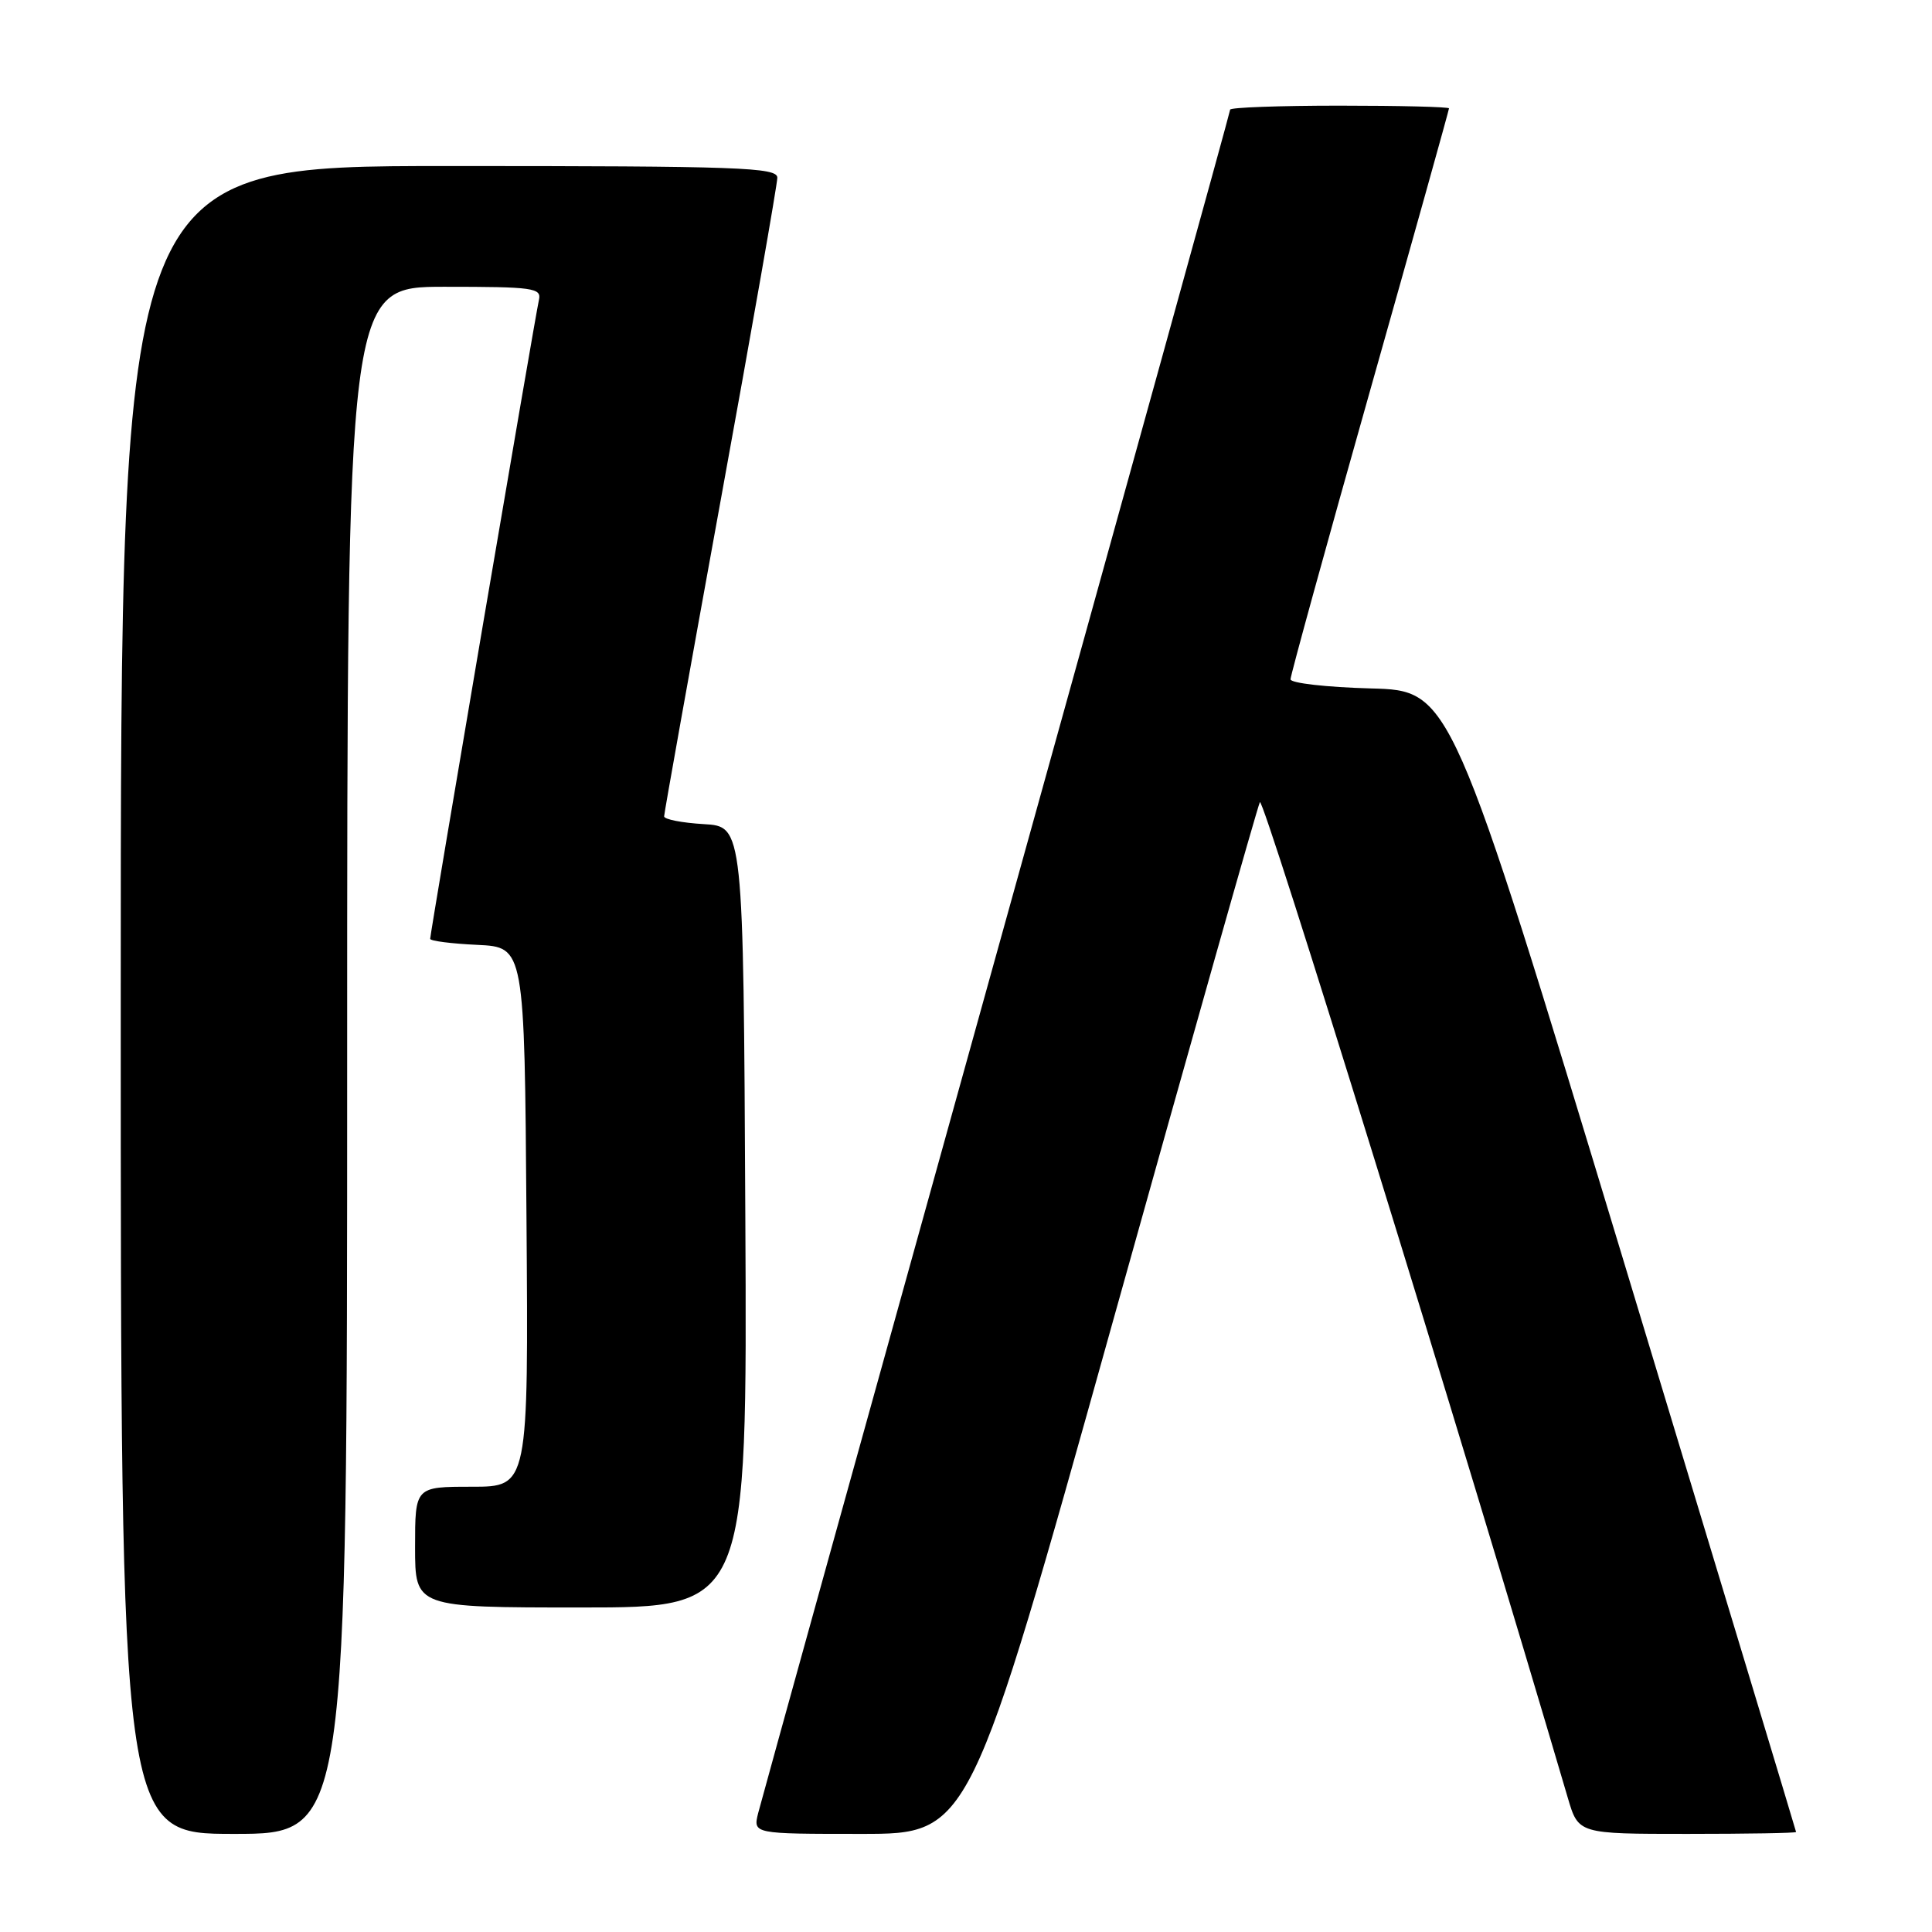 <?xml version="1.0" encoding="UTF-8" standalone="no"?>
<!DOCTYPE svg PUBLIC "-//W3C//DTD SVG 1.1//EN" "http://www.w3.org/Graphics/SVG/1.1/DTD/svg11.dtd" >
<svg xmlns="http://www.w3.org/2000/svg" xmlns:xlink="http://www.w3.org/1999/xlink" version="1.1" viewBox="0 0 256 256">
 <g >
 <path fill="currentColor"
d=" M 46.00 140.50 C 46.00 38.00 46.00 38.00 58.91 38.00 C 70.69 38.00 71.78 38.15 71.41 39.75 C 70.93 41.80 57.00 123.66 57.00 124.40 C 57.00 124.68 59.81 125.04 63.25 125.20 C 69.50 125.50 69.50 125.50 69.76 161.25 C 70.03 197.00 70.03 197.00 62.51 197.00 C 55.00 197.00 55.00 197.00 55.00 205.00 C 55.00 213.00 55.00 213.00 77.01 213.00 C 99.02 213.00 99.02 213.00 98.76 161.25 C 98.50 109.50 98.50 109.50 93.25 109.20 C 90.36 109.03 88.00 108.57 88.00 108.17 C 88.00 107.77 91.38 88.91 95.50 66.26 C 99.63 43.62 103.00 24.39 103.00 23.55 C 103.00 22.18 98.06 22.00 59.50 22.00 C 16.00 22.00 16.00 22.00 16.00 132.50 C 16.00 243.00 16.00 243.00 31.00 243.00 C 46.00 243.00 46.00 243.00 46.00 140.50 Z  M 147.42 175.25 C 157.83 137.99 166.61 106.96 166.94 106.29 C 167.39 105.38 193.49 189.76 207.75 238.25 C 209.15 243.00 209.15 243.00 223.58 243.00 C 231.51 243.00 237.99 242.89 237.99 242.75 C 237.98 242.61 227.68 208.53 215.11 167.00 C 192.25 91.50 192.25 91.50 181.62 91.22 C 175.78 91.06 171.00 90.52 171.00 90.01 C 171.00 89.50 175.72 72.35 181.50 51.91 C 187.28 31.46 192.00 14.56 192.00 14.36 C 192.00 14.16 185.47 14.00 177.50 14.00 C 169.53 14.00 163.00 14.24 163.00 14.53 C 163.00 14.82 149.08 65.11 132.07 126.28 C 115.06 187.45 100.84 238.74 100.46 240.25 C 99.78 243.00 99.78 243.00 114.14 243.00 C 128.50 243.00 128.50 243.00 147.42 175.25 Z "/>
</g>
</svg>
